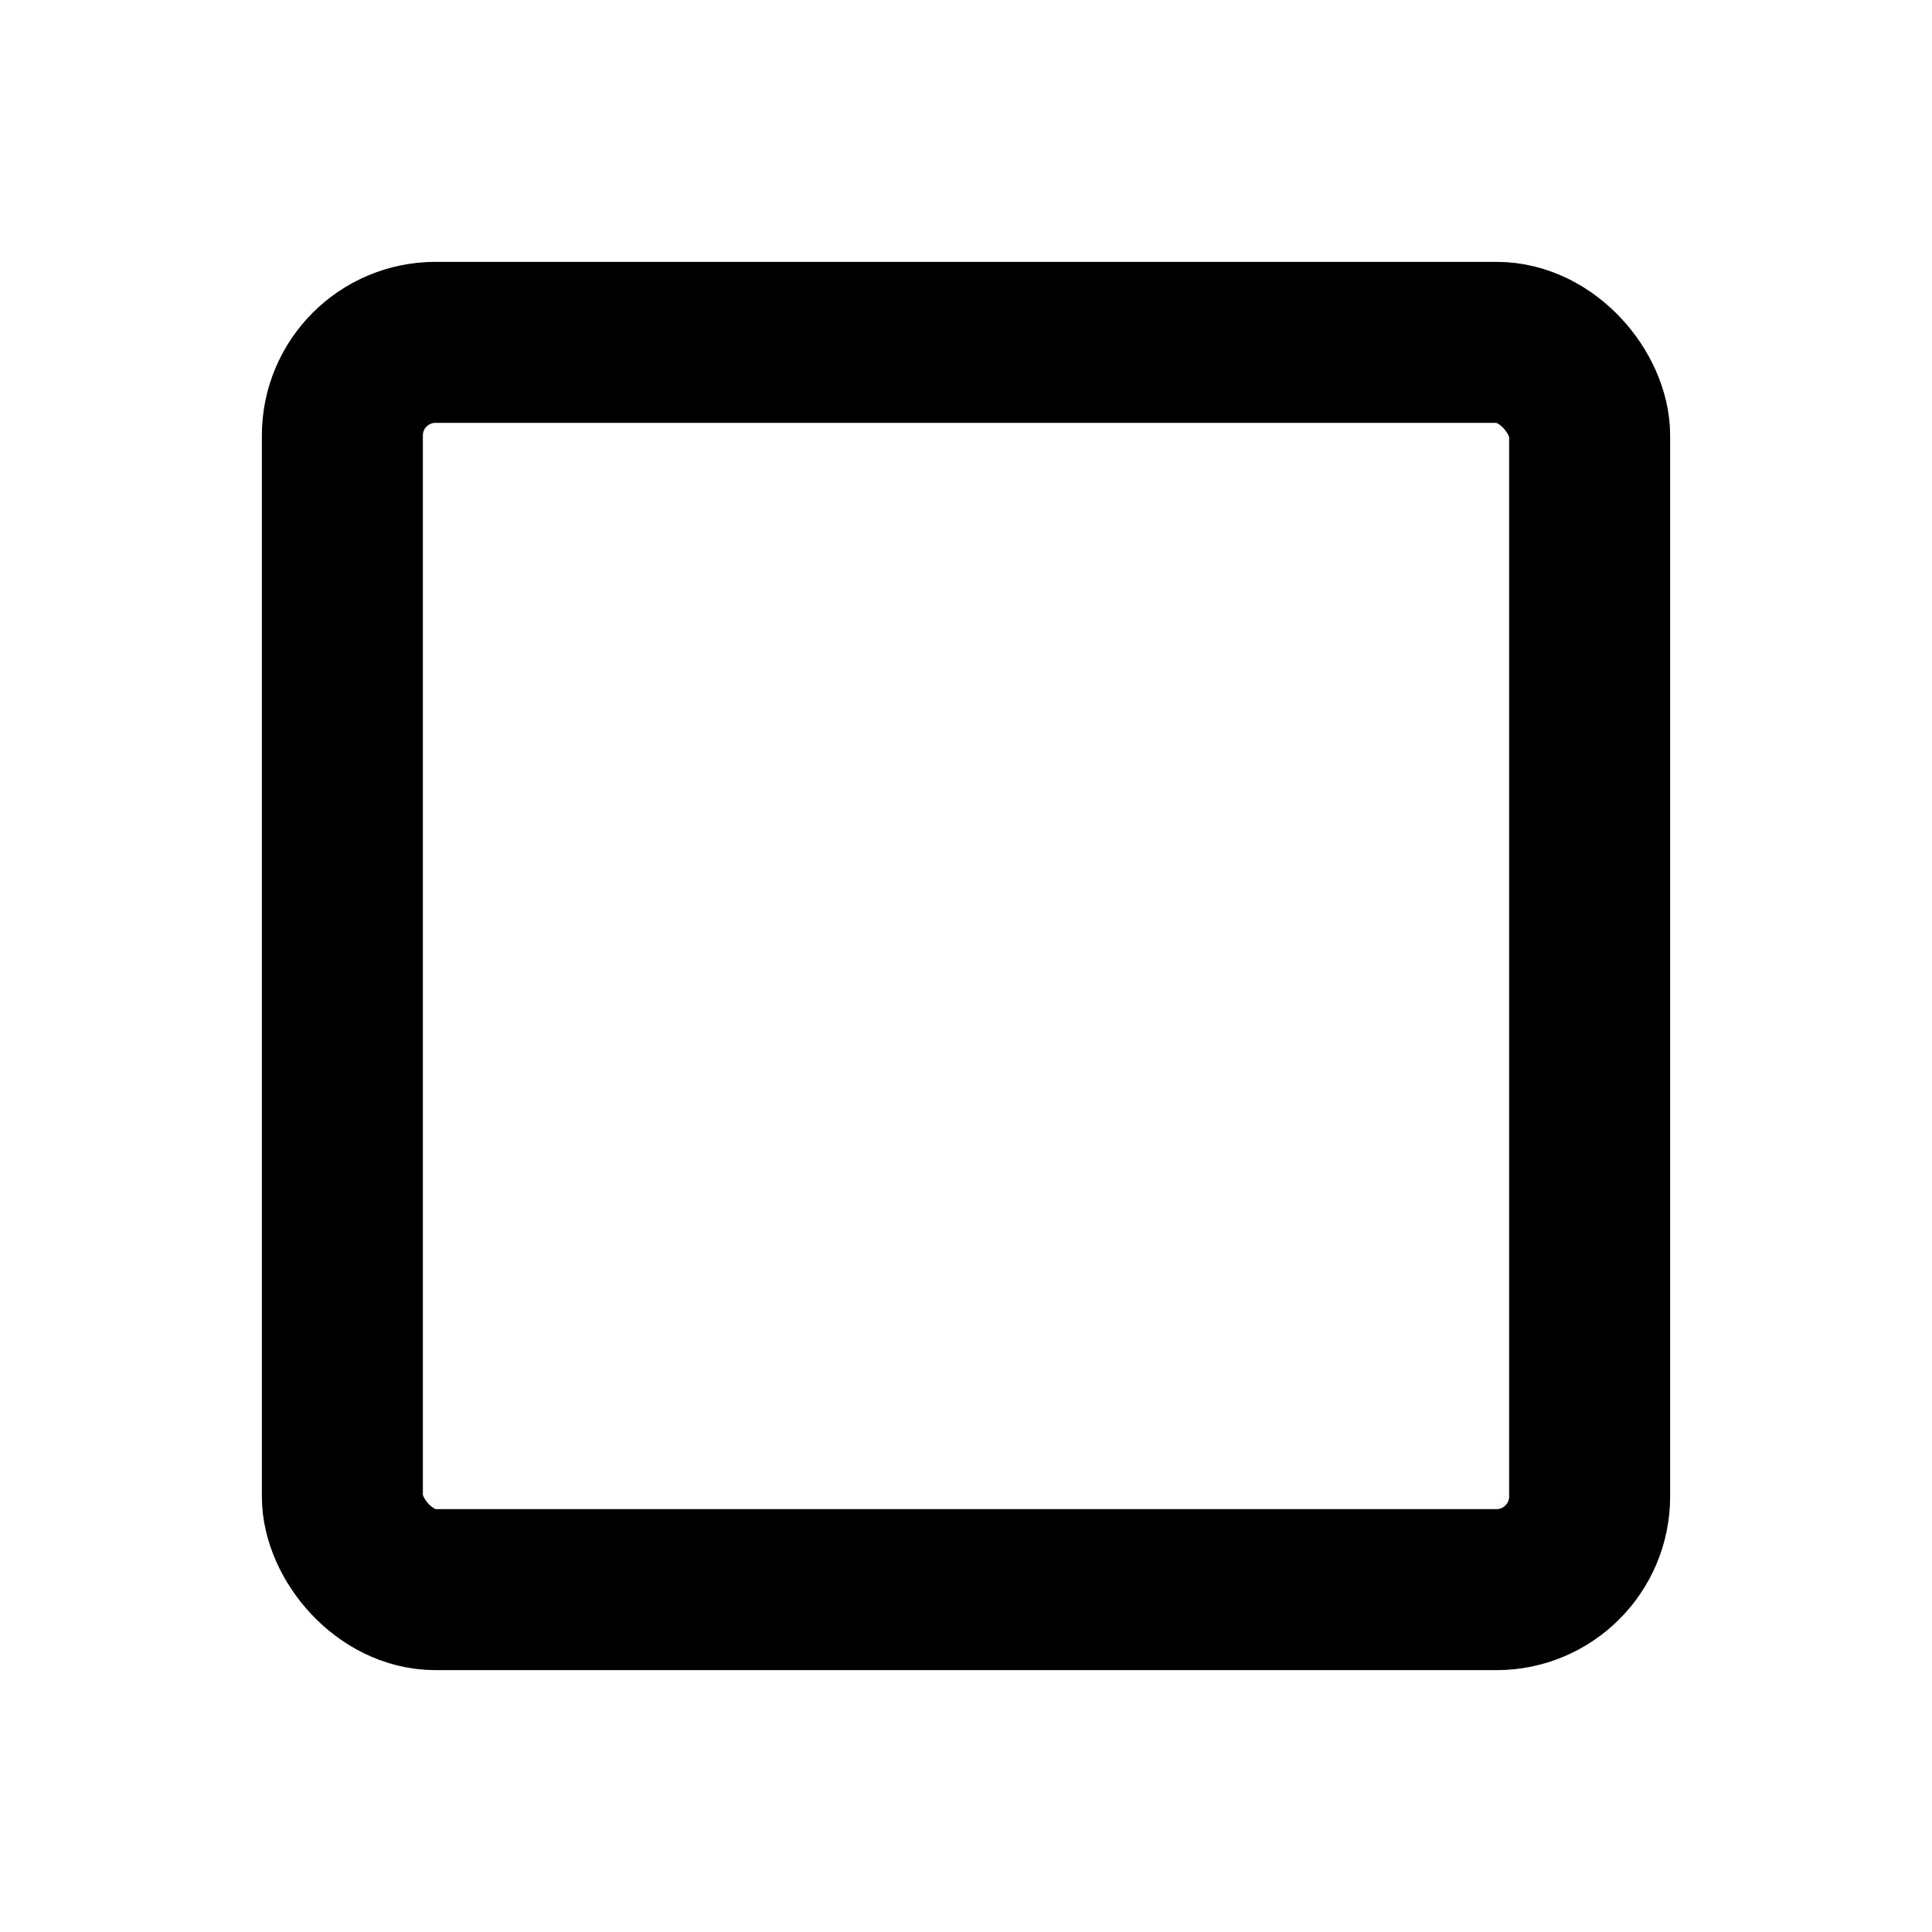 <?xml version="1.0" encoding="utf-8"?>
<svg width="24" height="24" viewBox="0 0 24 24" fill="none" stroke="currentColor" stroke-width="2" stroke-linecap="round" stroke-linejoin="round" class="feather feather-stop-circle" xmlns="http://www.w3.org/2000/svg">
  <rect x="4.253" y="4.253" width="15.494" height="15.494" style="fill-rule: evenodd; paint-order: stroke markers;" rx="1.157" ry="1.157"/>
</svg>